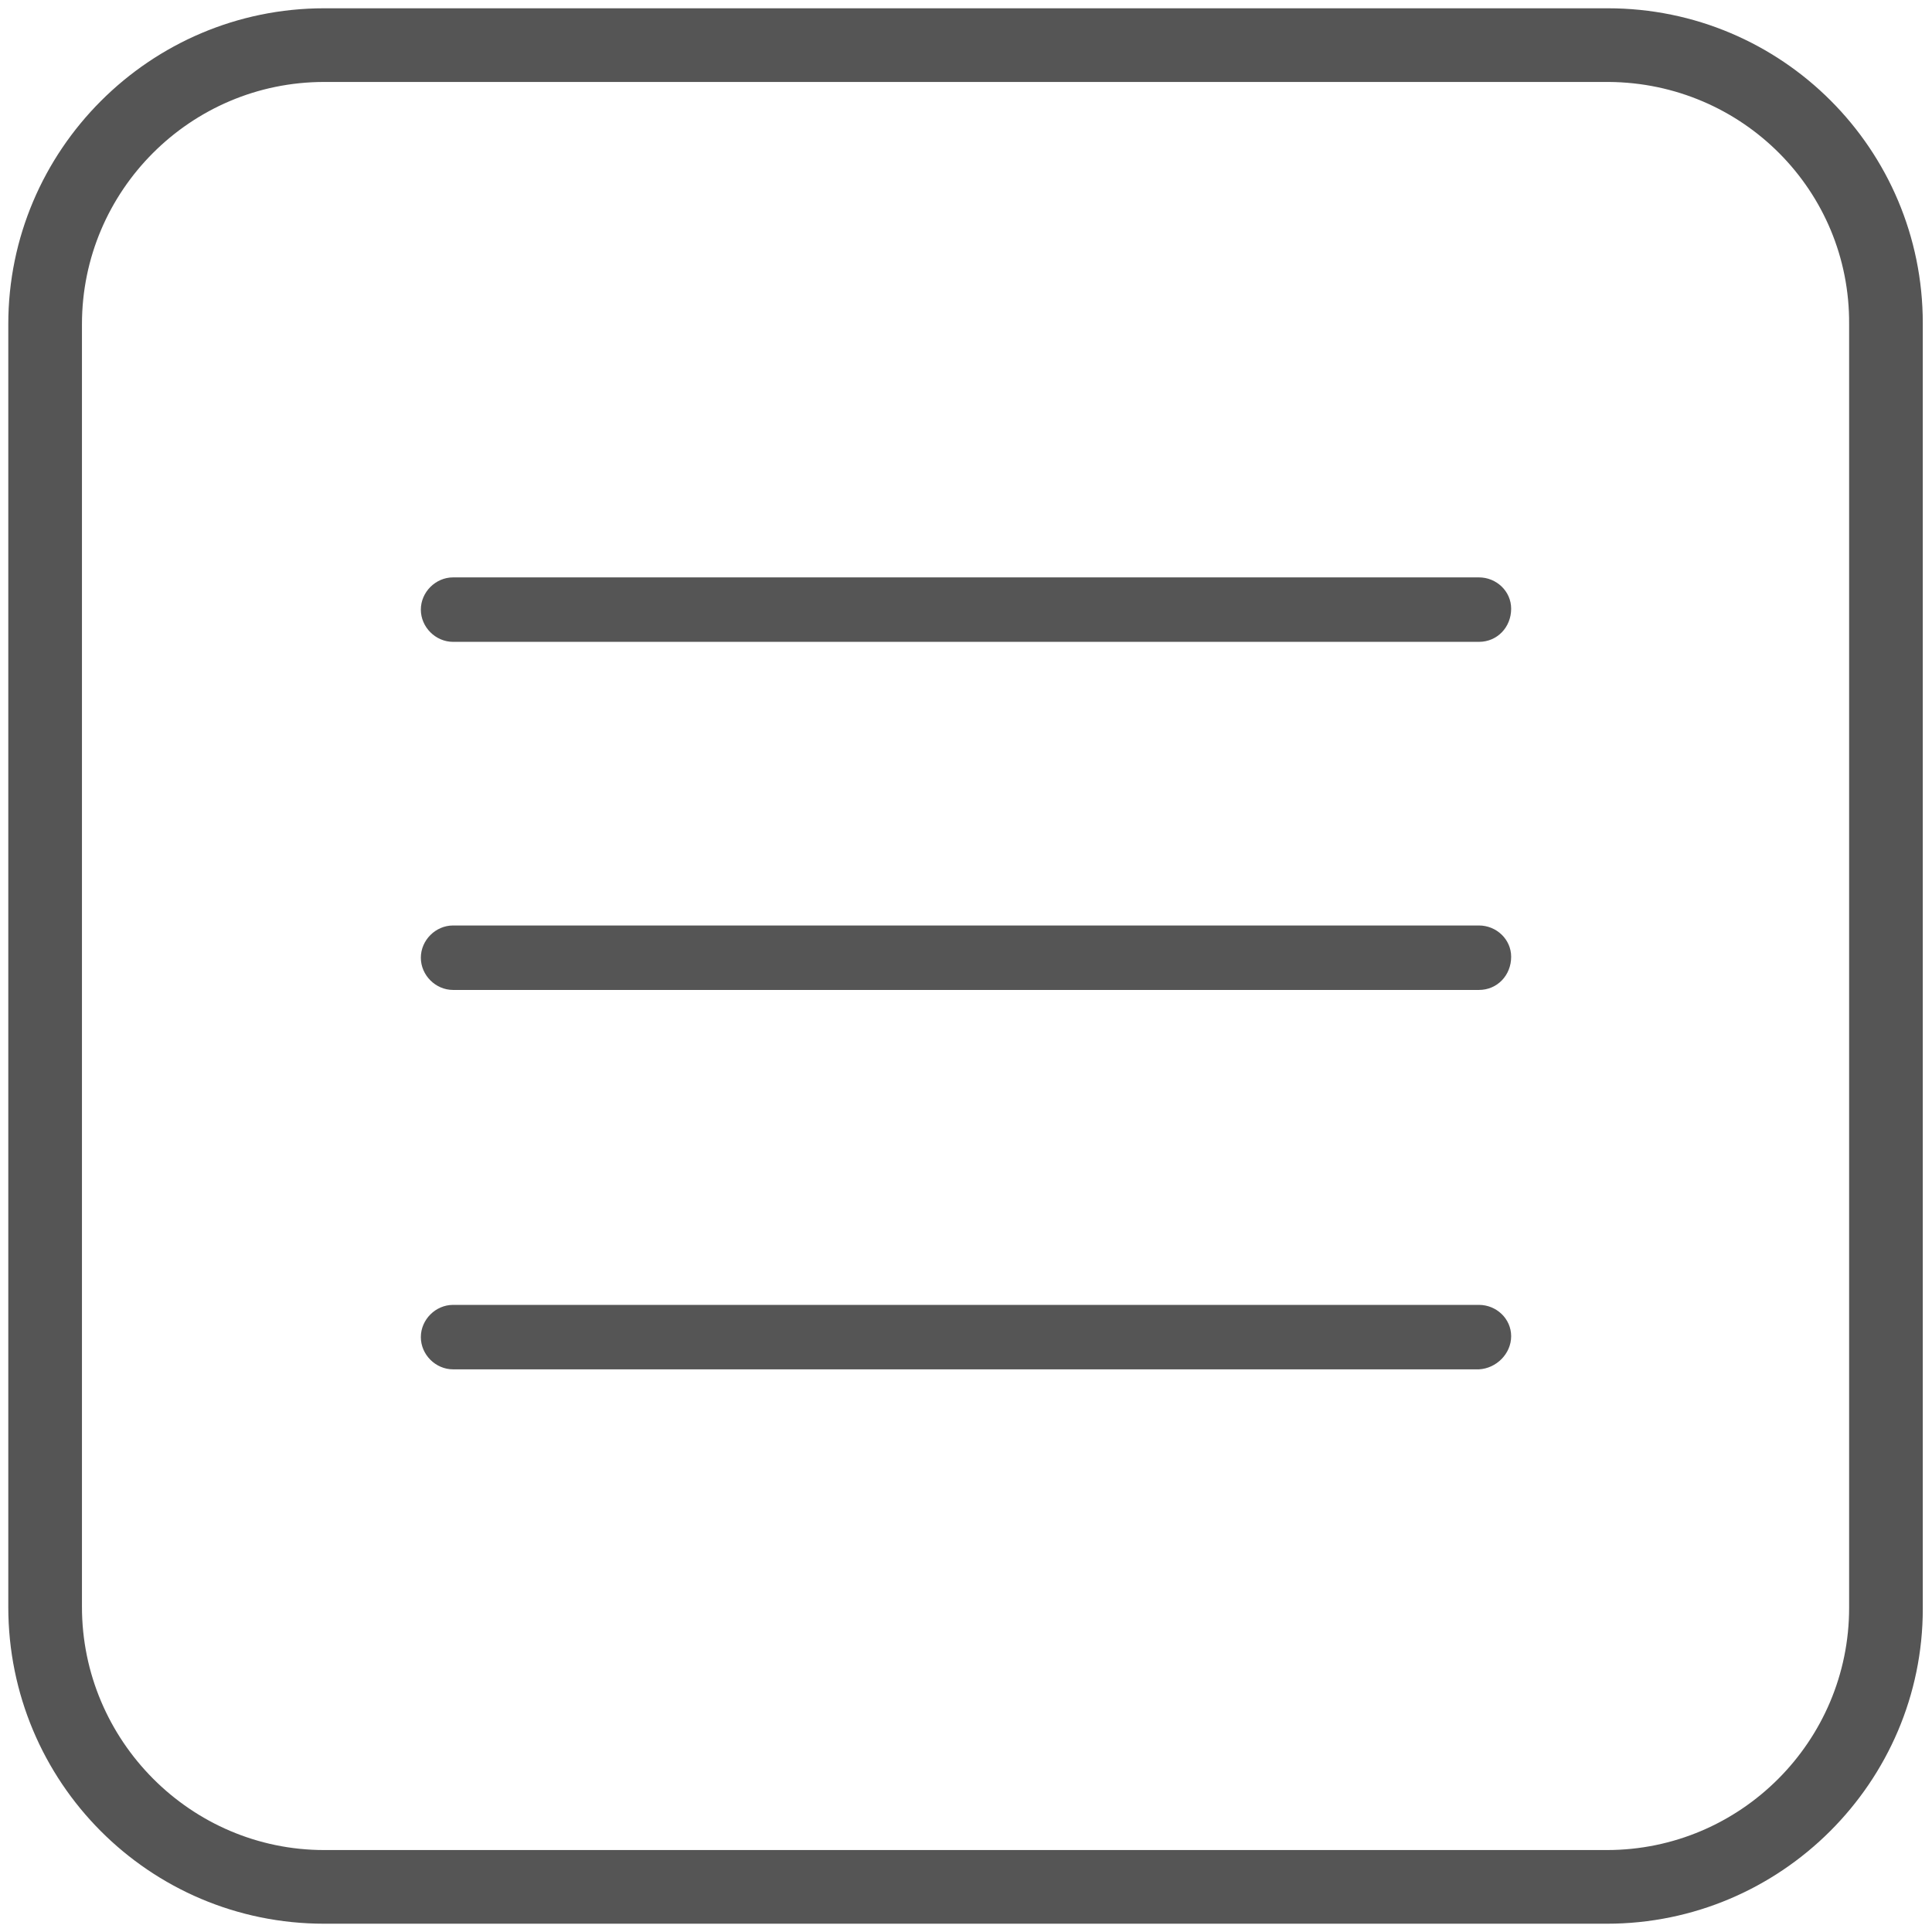 <?xml version="1.0" encoding="utf-8"?>
<!-- Generator: Adobe Illustrator 23.0.1, SVG Export Plug-In . SVG Version: 6.00 Build 0)  -->
<svg version="1.1" id="Layer_1" xmlns="http://www.w3.org/2000/svg" xmlns:xlink="http://www.w3.org/1999/xlink" x="0px" y="0px"
	 viewBox="0 0 209.8 209.8" style="enable-background:new 0 0 209.8 209.8;" xml:space="preserve">
<style type="text/css">
	.st0{fill:#555555;}
</style>
<title>news</title>
<g id="Слой_1">
	<path class="st0" d="M174.5,208.9H35.2c-19,0-34.3-15.4-34.3-34.4V35.2c0-18.9,15.4-34.3,34.3-34.3h139.4
		c18.9,0,34.2,15.3,34.2,34.2c0,0.1,0,0.1,0,0.2v139.4C208.8,193.5,193.4,208.9,174.5,208.9z M35.2,8.9C20.7,8.9,8.9,20.7,8.9,35.2
		v139.3c0,14.5,11.8,26.4,26.3,26.4h139.3c14.5,0,26.3-11.8,26.3-26.3V35.2c0.1-14.5-11.6-26.2-26.1-26.3c0,0-0.1,0-0.1,0L35.2,8.9z
		 M49.2,141.7c-1.9,0-3.5,1.6-3.5,3.5s1.6,3.5,3.5,3.5h111.4c1.9-0.1,3.5-1.7,3.5-3.6c0-1.9-1.6-3.4-3.5-3.4H49.2z M49.2,100.5
		c-1.9,0-3.5,1.6-3.5,3.5c0,1.9,1.6,3.5,3.5,3.5h111.4c2,0,3.5-1.6,3.5-3.6c0-1.9-1.6-3.4-3.5-3.4H49.2z M49.2,62.7
		c-1.9,0-3.5,1.6-3.5,3.5c0,1.9,1.6,3.5,3.5,3.5h111.4c2,0,3.5-1.6,3.5-3.6c0-1.9-1.6-3.4-3.5-3.4L49.2,62.7z"/>
</g>
</svg>
